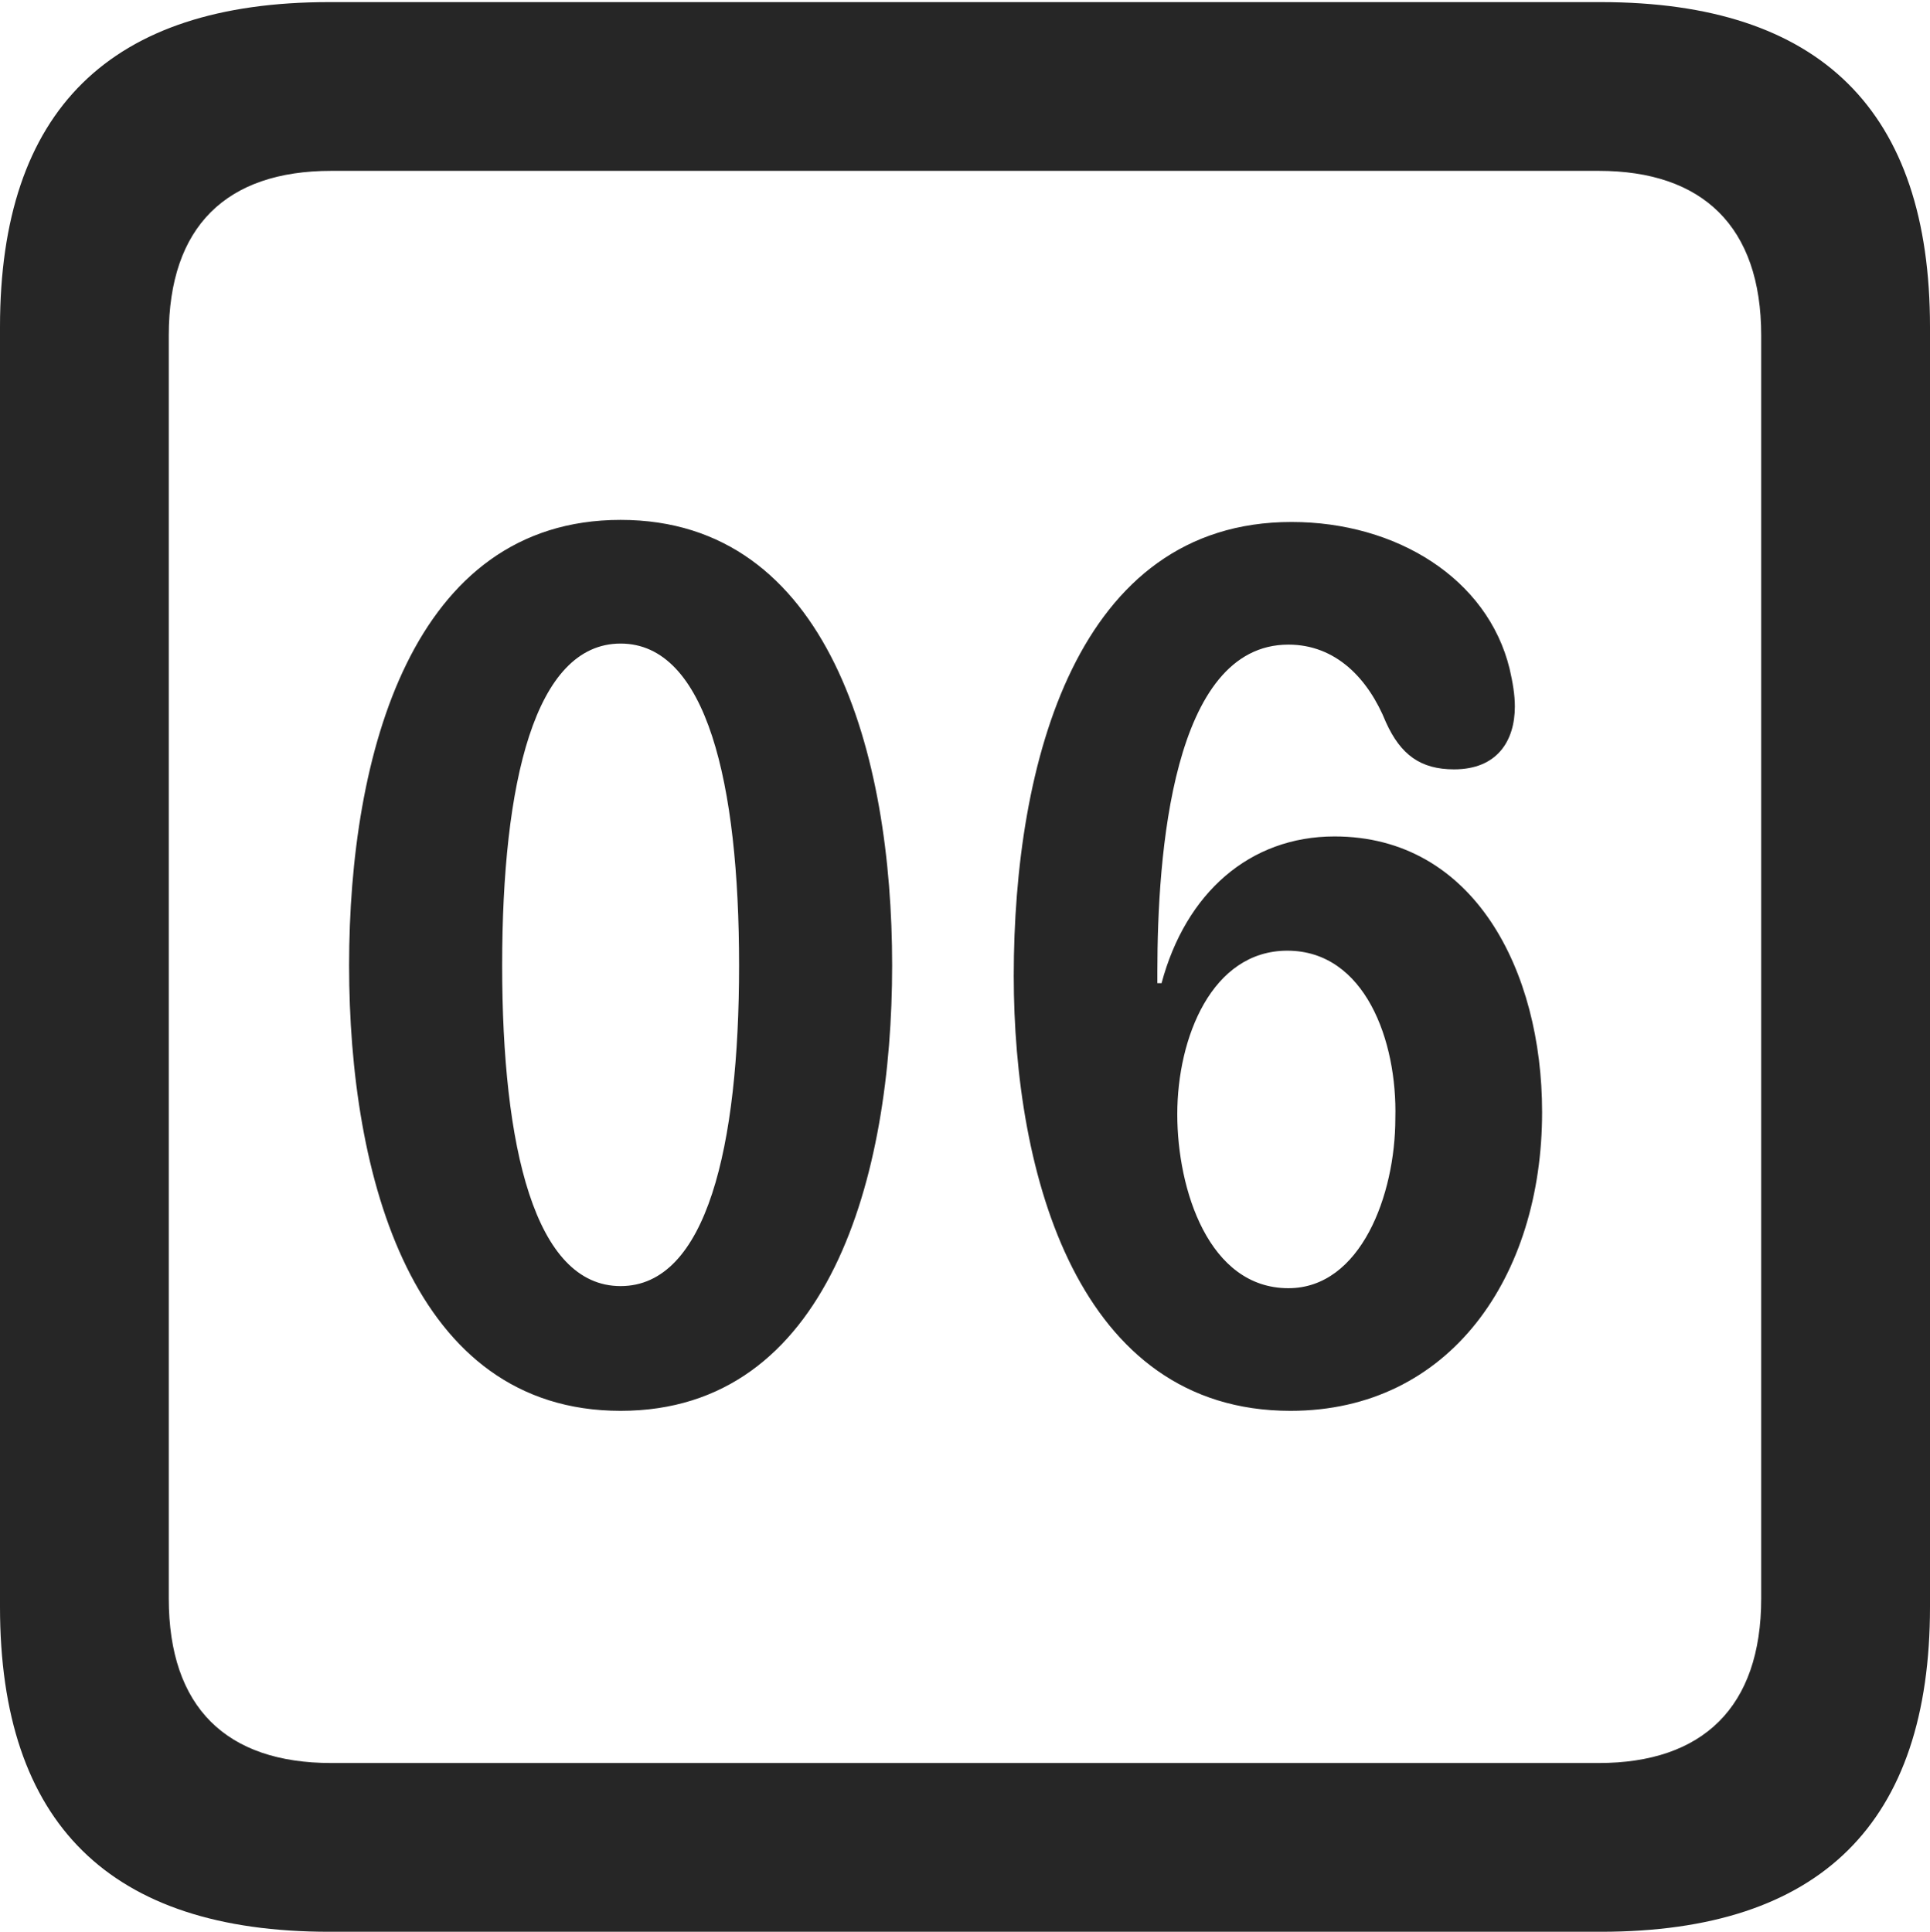 <?xml version="1.0" encoding="UTF-8"?>
<!--Generator: Apple Native CoreSVG 232.5-->
<!DOCTYPE svg
PUBLIC "-//W3C//DTD SVG 1.1//EN"
       "http://www.w3.org/Graphics/SVG/1.1/DTD/svg11.dtd">
<svg version="1.1" xmlns="http://www.w3.org/2000/svg" xmlns:xlink="http://www.w3.org/1999/xlink" width="89.893" height="89.99">
 <g>
  <rect height="89.99" opacity="0" width="89.893" x="0" y="0"/>
  <path d="M15.332 89.99L74.561 89.99C84.814 89.99 89.893 84.912 89.893 74.853L89.893 15.234C89.893 5.176 84.814 0.098 74.561 0.098L15.332 0.098C5.127 0.098 0 5.127 0 15.234L0 74.853C0 84.961 5.127 89.99 15.332 89.99ZM15.43 82.129C10.547 82.129 7.861 79.541 7.861 74.463L7.861 15.625C7.861 10.547 10.547 7.959 15.43 7.959L74.463 7.959C79.297 7.959 82.031 10.547 82.031 15.625L82.031 74.463C82.031 79.541 79.297 82.129 74.463 82.129Z" fill="#000000" fill-opacity="0.85"/>
  <path d="M28.906 65.723C38.623 65.723 41.553 54.785 41.553 44.971C41.553 35.156 38.623 24.219 28.906 24.219C19.189 24.219 16.26 35.156 16.26 44.971C16.26 54.785 19.189 65.723 28.906 65.723ZM28.906 59.912C24.902 59.912 23.389 53.418 23.389 44.971C23.389 36.475 24.902 29.98 28.906 29.98C32.91 29.98 34.424 36.475 34.424 44.971C34.424 53.418 32.91 59.912 28.906 59.912ZM60.107 65.723C67.529 65.723 71.826 59.473 71.826 51.807C71.826 45.215 68.652 38.965 62.158 38.965C58.203 38.965 55.225 41.602 54.102 45.801L53.906 45.801C53.906 45.605 53.906 45.41 53.906 45.264C53.906 39.844 54.59 30.029 60.01 30.029C62.207 30.029 63.721 31.592 64.551 33.643C65.234 35.156 66.162 35.84 67.725 35.84C69.727 35.84 70.557 34.522 70.557 32.91C70.557 32.373 70.459 31.787 70.312 31.152C69.287 26.953 65.039 24.316 60.156 24.316C50.147 24.316 47.217 35.547 47.217 45.459C47.217 54.688 50.195 65.723 60.107 65.723ZM60.01 60.01C56.299 60.01 54.834 55.42 54.834 51.904C54.834 48.34 56.445 44.287 59.961 44.287C63.574 44.287 65.088 48.486 64.99 52.1C64.99 55.664 63.379 60.01 60.01 60.01Z" fill="#000000" fill-opacity="0.85"/>
 </g>
</svg>
